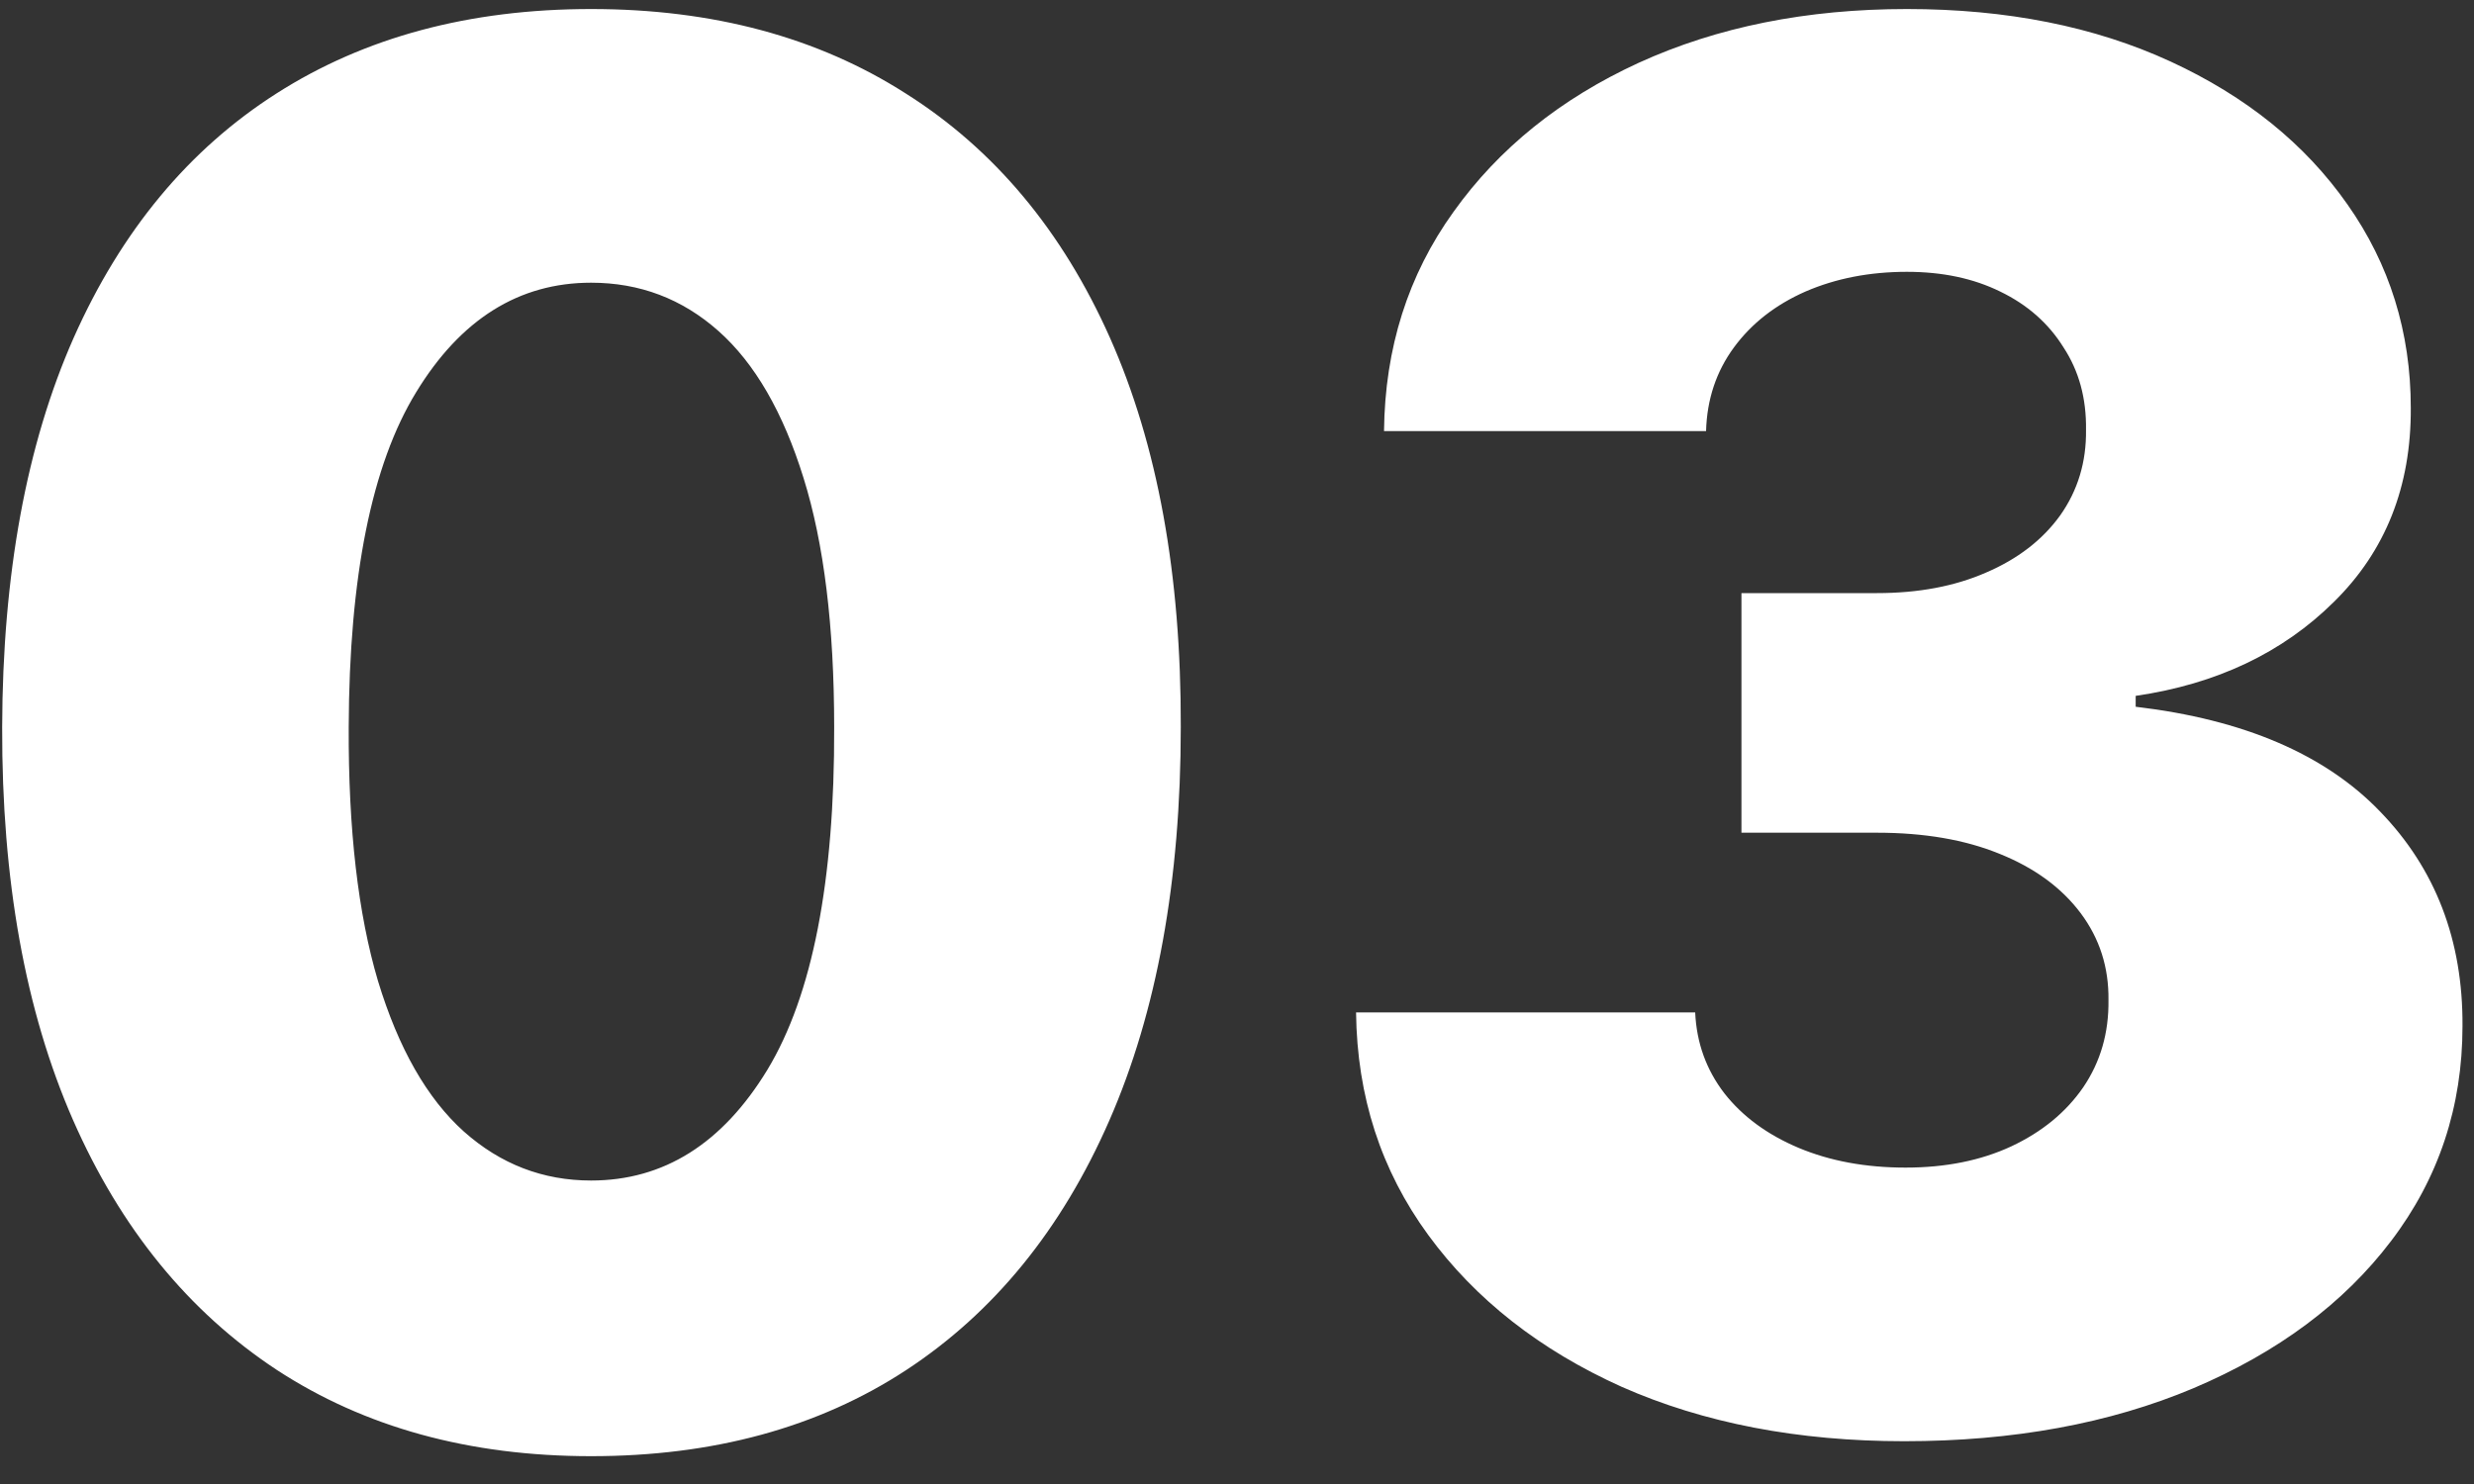 <svg width="40" height="24" viewBox="0 0 40 24" fill="none" xmlns="http://www.w3.org/2000/svg">
<rect x="0" y="0" width="40" height="24" fill="#333333" stroke="none"/>
<path d="M9.557 23.55C7.59 23.55 5.895 23.084 4.471 22.152C3.048 21.213 1.95 19.866 1.18 18.112C0.409 16.351 0.028 14.233 0.035 11.76C0.042 9.287 0.428 7.188 1.191 5.463C1.961 3.731 3.055 2.414 4.471 1.511C5.895 0.601 7.59 0.146 9.557 0.146C11.524 0.146 13.22 0.601 14.643 1.511C16.074 2.414 17.175 3.731 17.946 5.463C18.716 7.195 19.098 9.294 19.091 11.76C19.091 14.241 18.705 16.362 17.935 18.123C17.164 19.885 16.067 21.231 14.643 22.163C13.227 23.088 11.531 23.55 9.557 23.55ZM9.557 19.092C10.732 19.092 11.682 18.494 12.409 17.298C13.135 16.094 13.495 14.248 13.487 11.76C13.487 10.131 13.322 8.788 12.992 7.731C12.662 6.667 12.203 5.874 11.616 5.353C11.029 4.832 10.343 4.572 9.557 4.572C8.39 4.572 7.447 5.163 6.728 6.344C6.009 7.518 5.646 9.324 5.638 11.76C5.631 13.412 5.789 14.78 6.112 15.867C6.442 16.953 6.904 17.764 7.499 18.299C8.093 18.828 8.779 19.092 9.557 19.092ZM30.787 23.308C29.07 23.308 27.547 23.015 26.219 22.428C24.898 21.833 23.855 21.015 23.092 19.973C22.329 18.93 21.94 17.731 21.925 16.373H27.408C27.43 16.865 27.587 17.301 27.881 17.683C28.175 18.057 28.575 18.351 29.081 18.564C29.587 18.776 30.163 18.883 30.809 18.883C31.455 18.883 32.024 18.769 32.516 18.541C33.015 18.307 33.404 17.988 33.682 17.584C33.961 17.173 34.097 16.703 34.09 16.175C34.097 15.646 33.947 15.177 33.639 14.766C33.33 14.355 32.894 14.035 32.328 13.808C31.771 13.58 31.11 13.467 30.347 13.467H28.156V9.592H30.347C31.015 9.592 31.602 9.482 32.108 9.261C32.622 9.041 33.022 8.733 33.308 8.337C33.594 7.933 33.734 7.471 33.727 6.95C33.734 6.443 33.613 5.999 33.363 5.618C33.121 5.229 32.78 4.928 32.339 4.715C31.906 4.502 31.404 4.396 30.831 4.396C30.23 4.396 29.683 4.502 29.191 4.715C28.707 4.928 28.321 5.229 28.035 5.618C27.749 6.007 27.598 6.458 27.584 6.972H22.377C22.391 5.629 22.766 4.447 23.5 3.427C24.233 2.399 25.232 1.596 26.494 1.016C27.764 0.436 29.209 0.146 30.831 0.146C32.446 0.146 33.866 0.429 35.092 0.994C36.317 1.559 37.271 2.33 37.954 3.306C38.636 4.274 38.978 5.372 38.978 6.597C38.985 7.867 38.57 8.913 37.734 9.735C36.904 10.557 35.837 11.063 34.53 11.254V11.43C36.277 11.636 37.594 12.201 38.482 13.125C39.378 14.05 39.822 15.206 39.814 16.593C39.814 17.899 39.429 19.059 38.658 20.072C37.895 21.077 36.831 21.87 35.466 22.45C34.108 23.022 32.549 23.308 30.787 23.308Z" fill="white"/>
</svg>
